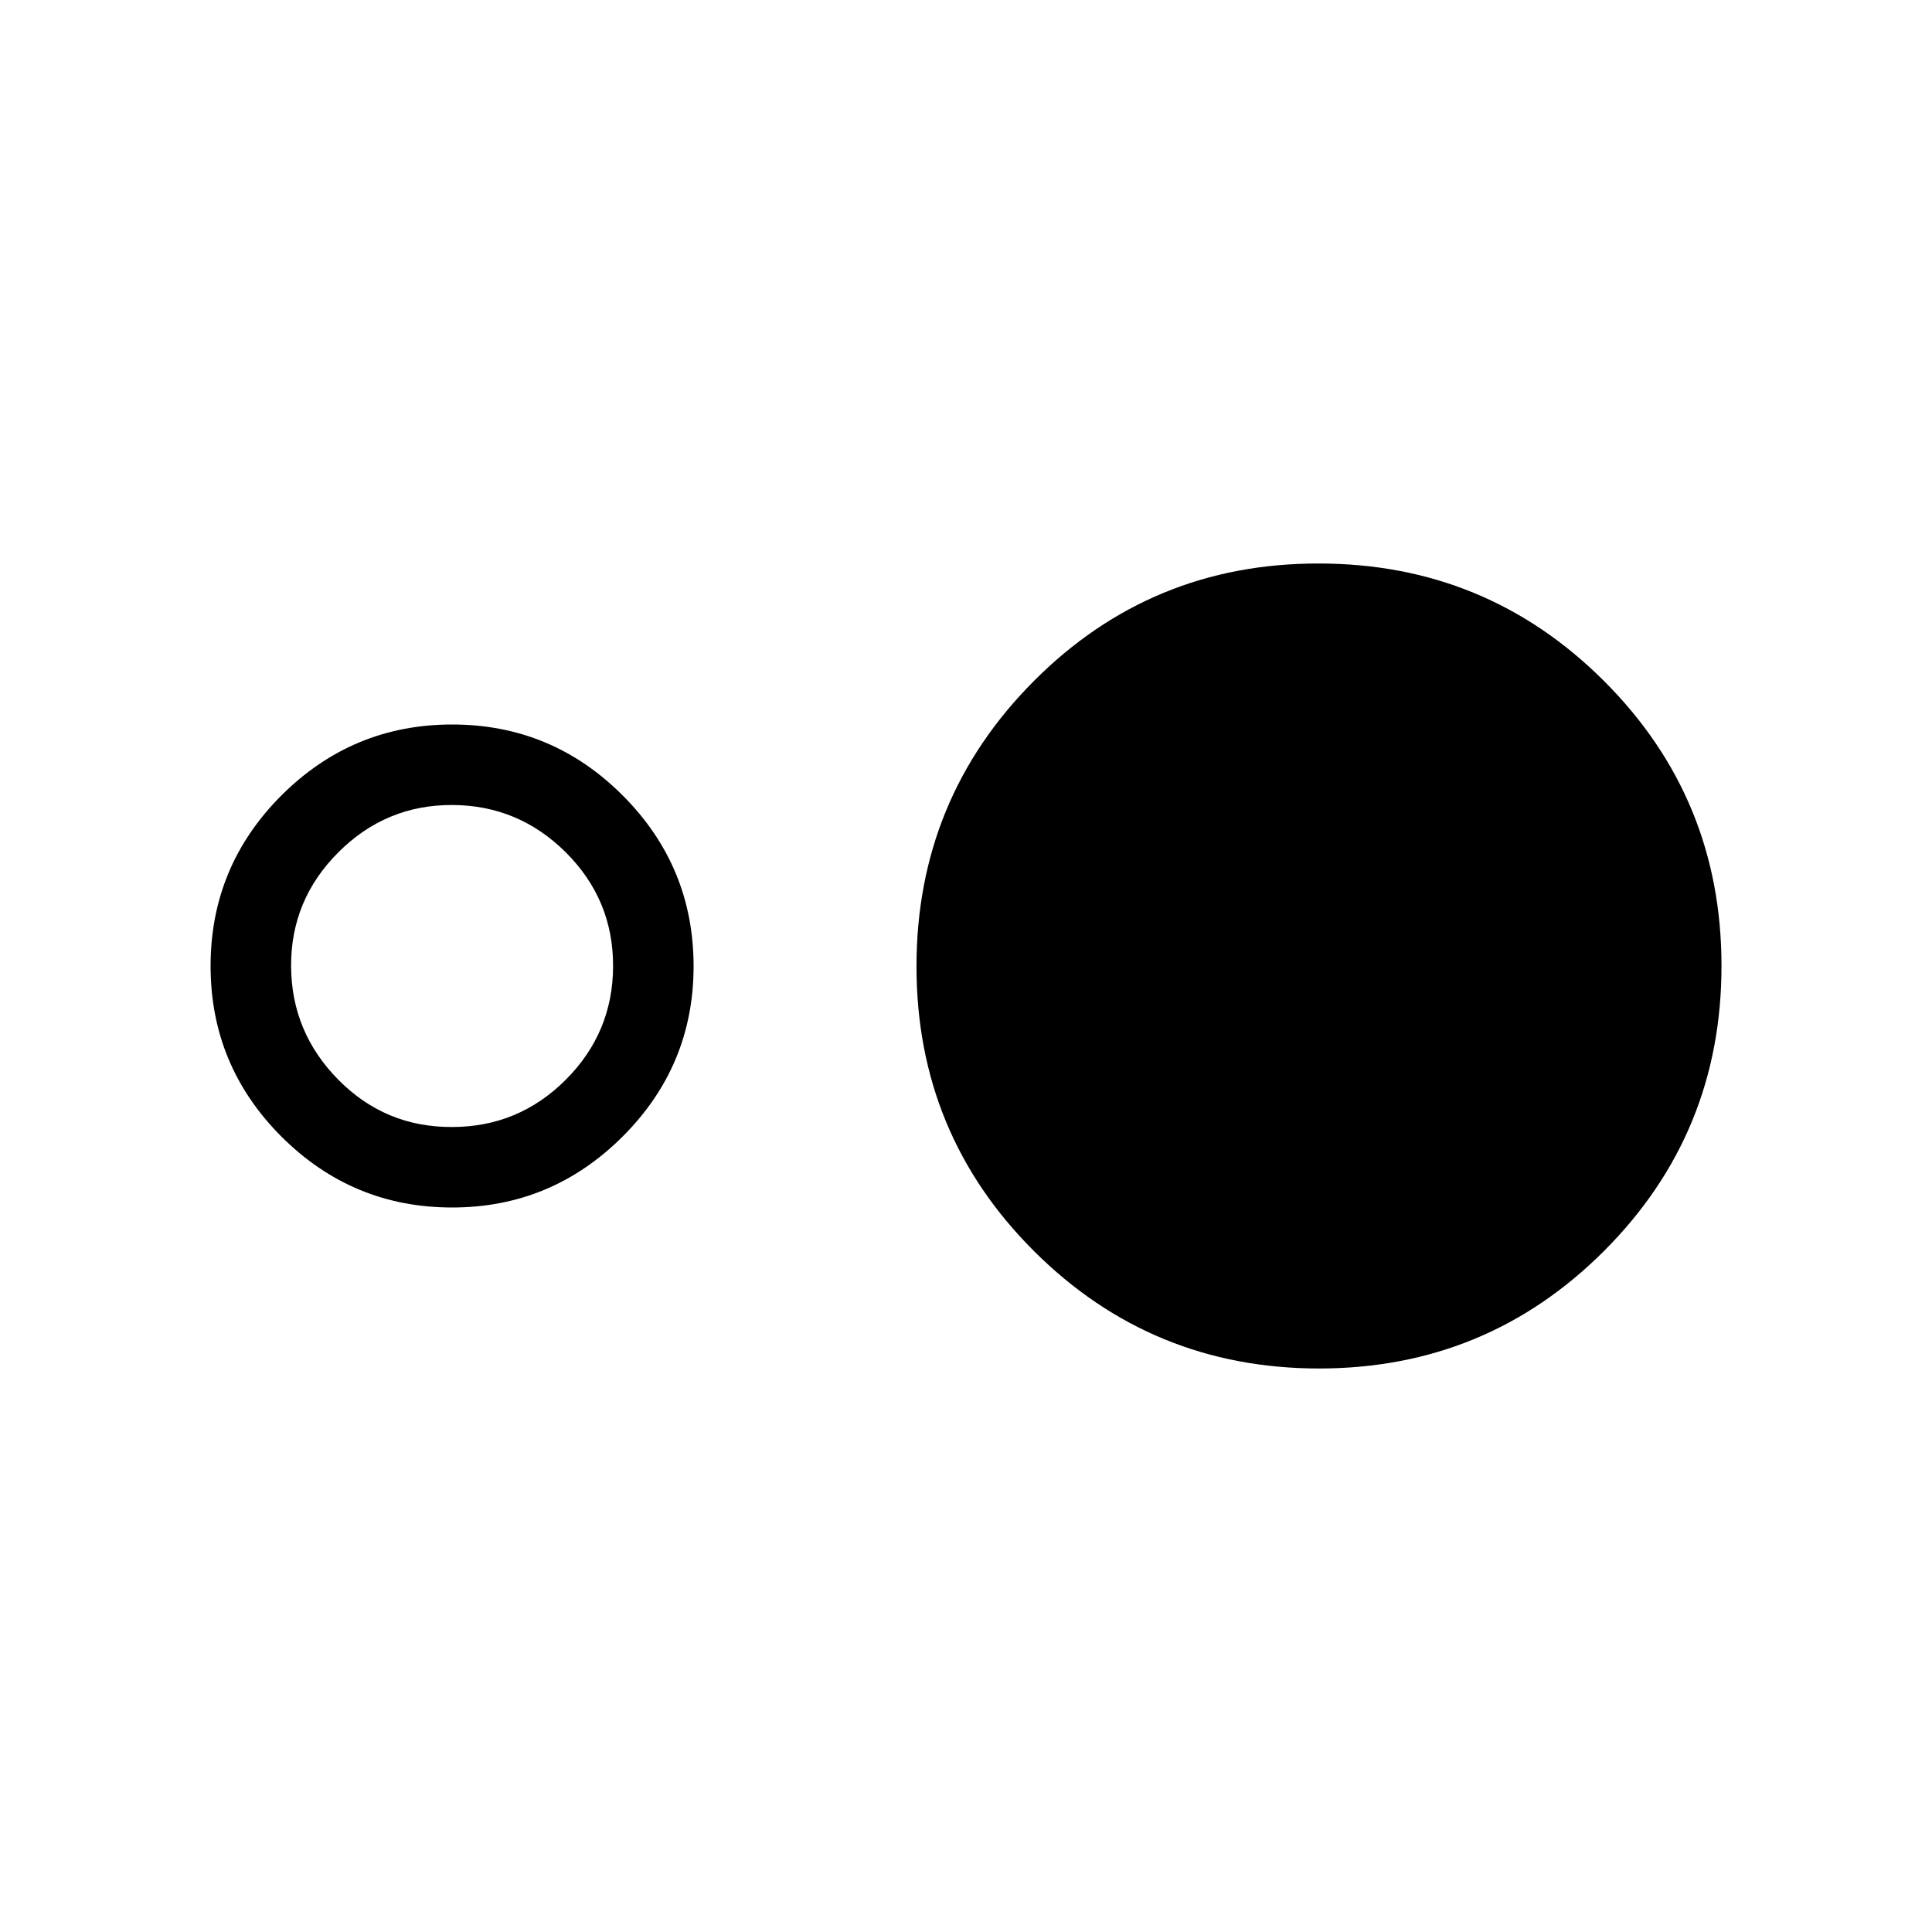 <svg xmlns="http://www.w3.org/2000/svg" xmlns:xlink="http://www.w3.org/1999/xlink" width="24" height="24" viewBox="0 0 24 24"><path fill="currentColor" d="M5.616 15q-1.238 0-2.12-.881q-.88-.881-.88-2.119t.88-2.119Q4.379 9 5.617 9t2.118.881T8.616 12t-.882 2.119T5.616 15m0-1q.825 0 1.412-.587T7.616 12t-.588-1.412T5.616 10t-1.413.588T3.616 12t.587 1.413T5.616 14m10.773 3q-2.081 0-3.543-1.457q-1.461-1.457-1.461-3.538t1.457-3.544T16.38 7q2.082 0 3.543 1.457t1.462 3.539t-1.457 3.542T16.389 17"/></svg>